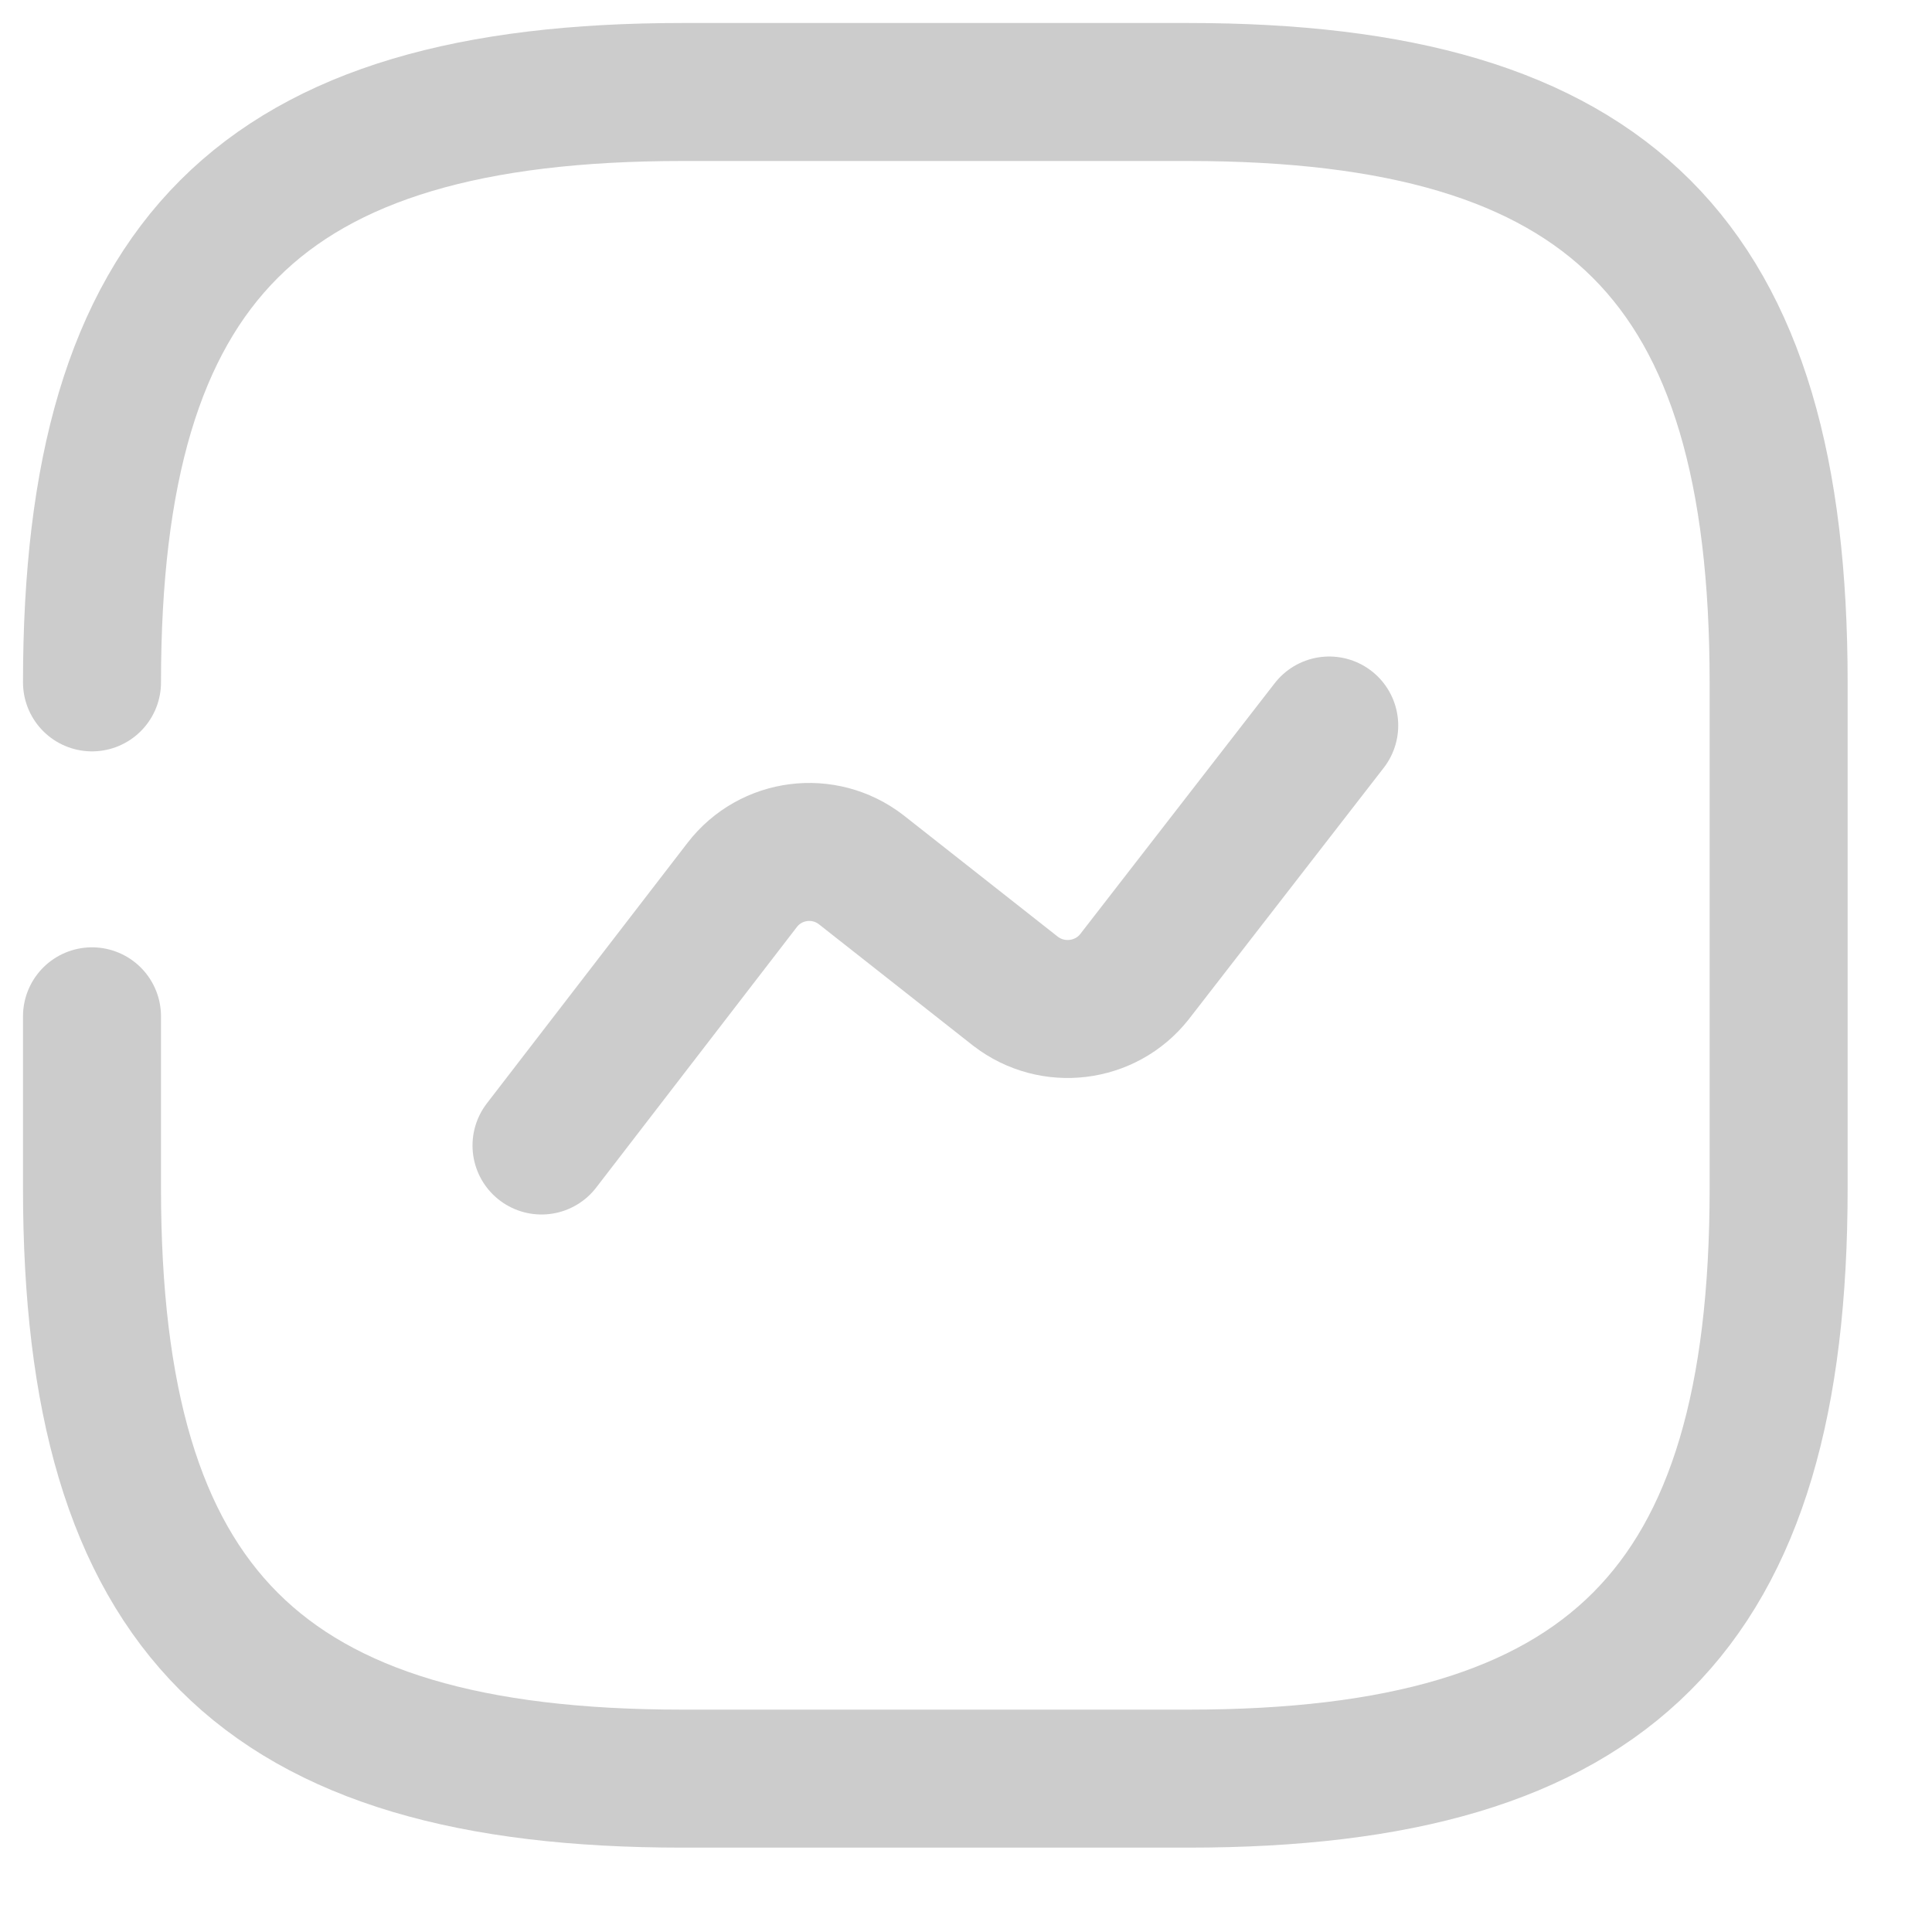 <svg width="21" height="21" viewBox="0 0 21 21" fill="none" xmlns="http://www.w3.org/2000/svg">
<g id="Stock icon">
<path id="Vector" d="M1 11.047V12.917C1 17.5 2.833 19.333 7.417 19.333H12.917C17.5 19.333 19.333 17.5 19.333 12.917V7.417C19.333 2.833 17.5 1 12.917 1H7.417C2.833 1 1 2.833 1 7.417" stroke="#CCCCCC" stroke-width="1.5" stroke-linecap="round" stroke-linejoin="round"/>
<path id="Vector_2" d="M5.886 12.451L8.068 9.618C8.379 9.215 8.957 9.142 9.36 9.453L11.038 10.774C11.441 11.085 12.018 11.012 12.33 10.618L14.448 7.886" stroke="#CCCCCC" stroke-width="1.5" stroke-linecap="round" stroke-linejoin="round"/>
</g>
</svg>
